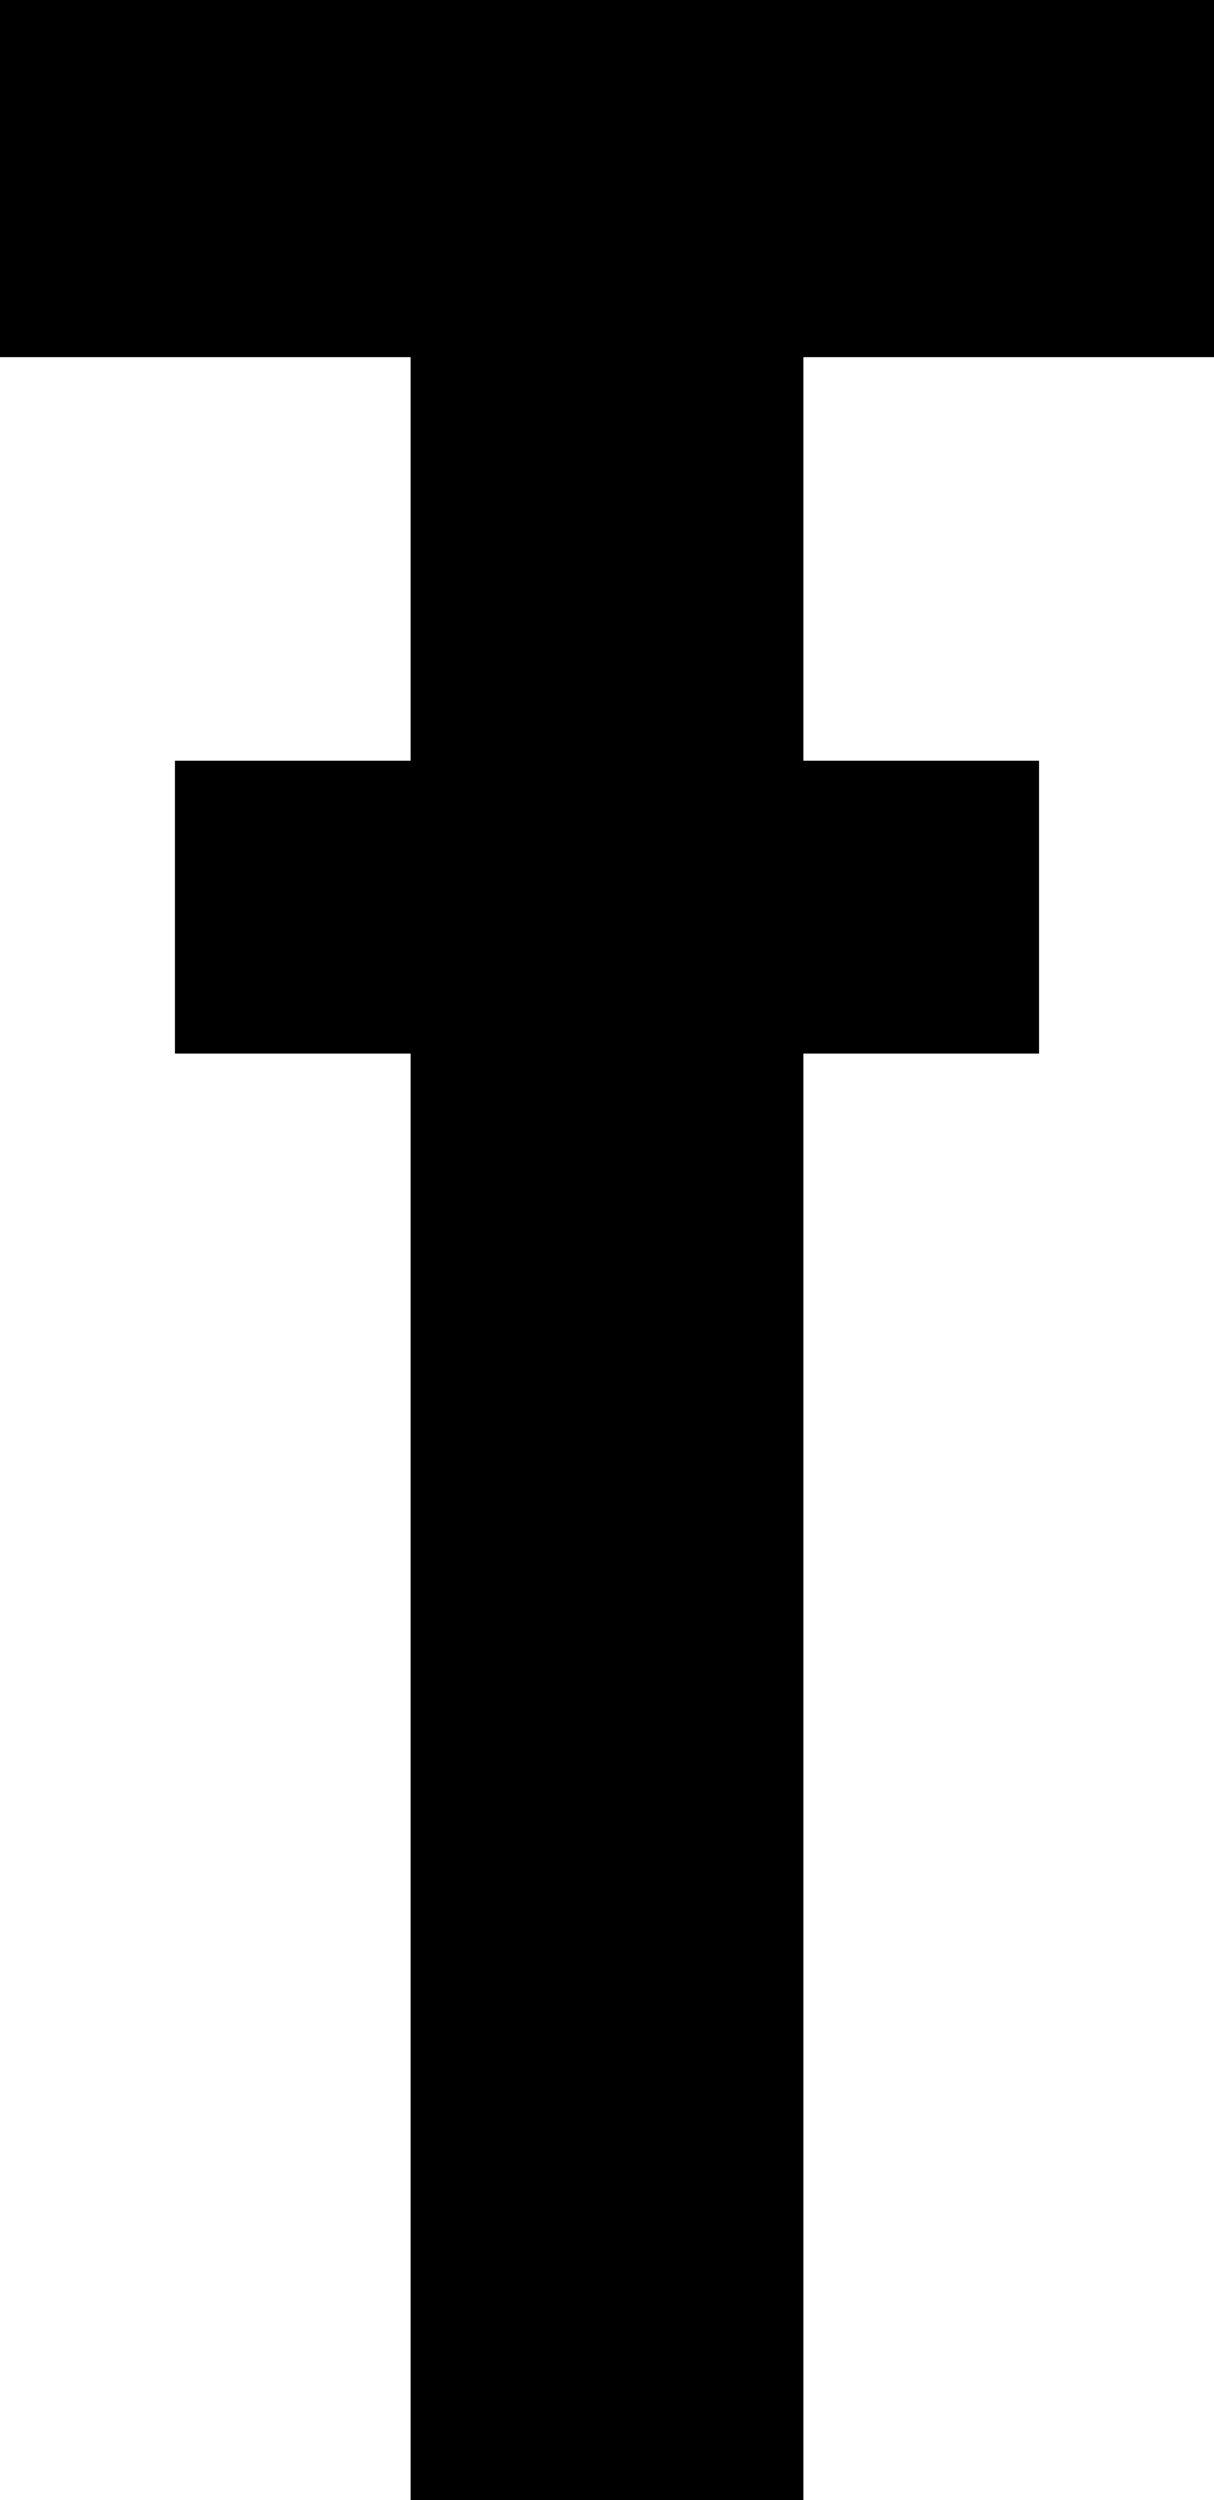 <svg width="10.2" height="21" viewBox="0.24 -42 10.2 21" xmlns="http://www.w3.org/2000/svg"><path d="M1.71 -35.61L1.71 -33.15L3.69 -33.15L3.69 -21L6.99 -21L6.99 -33.15L8.97 -33.15L8.97 -35.61L6.99 -35.61L6.99 -39L10.44 -39L10.44 -42L0.24 -42L0.24 -39L3.69 -39L3.69 -35.61ZM1.71 -35.61"></path></svg>